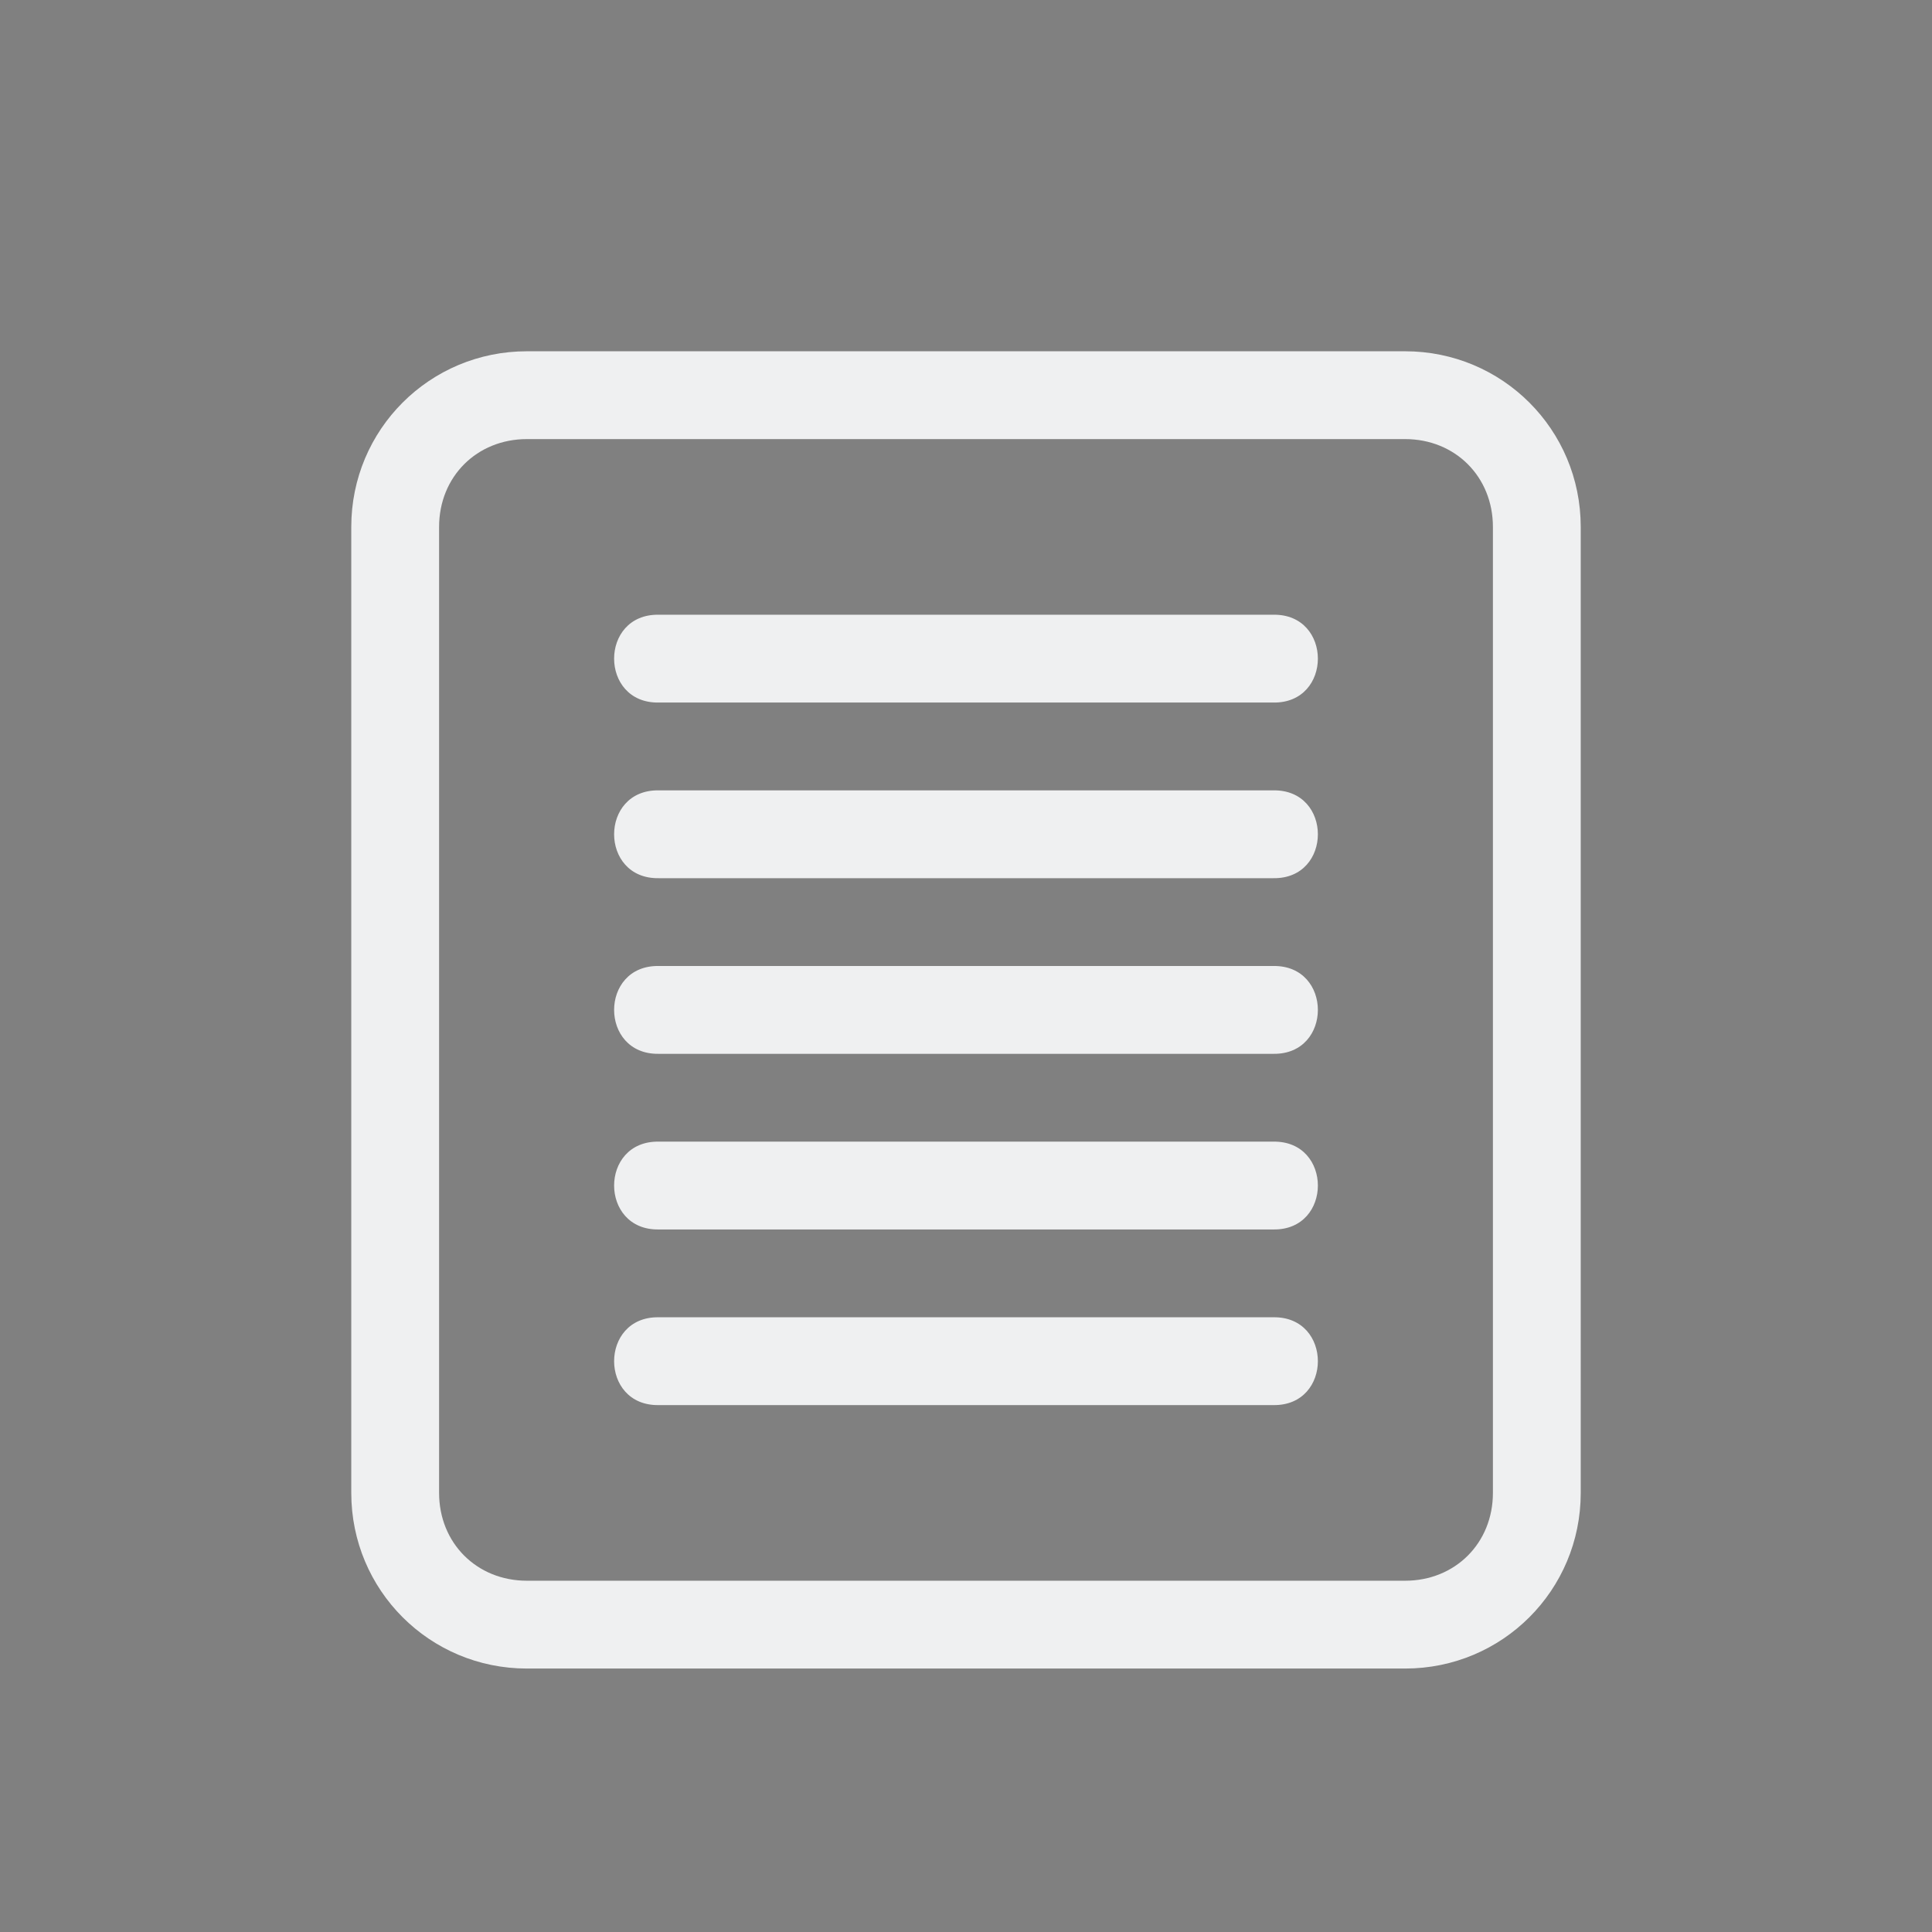 <svg xmlns="http://www.w3.org/2000/svg" id="svg12" width="22" height="22" version="1">
 <rect width="100%" height="100%" fill="#808080" stroke="none"/>
 <g id="kate">
  <rect id="rect23-7" style="opacity:0.001" width="22" height="22" x="0" y="0"/>
  <path id="path872" style="opacity:1;fill:#eff0f1" d="M 6,4 C 4.892,4 4,4.892 4,6 v 11 c 0,1.108 0.892,2 2,2 h 5 5 c 1.108,0 2,-0.892 2,-2 V 6 C 18,4.892 17.108,4 16,4 h -5 z m 0,1 h 5 5 c 0.571,0 1,0.429 1,1 v 11 c 0,0.571 -0.429,1 -1,1 H 11 6 C 5.429,18 5,17.571 5,17 V 6 C 5,5.429 5.429,5 6,5 Z m 1.5,2 c -0.676,-0.01 -0.676,1.01 0,1 h 7 c 0.676,0.01 0.676,-1.01 0,-1 z m 0,2 c -0.676,-0.01 -0.676,1.01 0,1 h 7 c 0.676,0.01 0.676,-1.01 0,-1 z m 0,2 c -0.676,-0.01 -0.676,1.01 0,1 h 7 c 0.676,0.01 0.676,-1.01 0,-1 z m 0,2 c -0.676,-0.01 -0.676,1.01 0,1 h 7 c 0.676,0.01 0.676,-1.01 0,-1 z m 0,2 c -0.676,-0.01 -0.676,1.01 0,1 h 7 c 0.676,0.01 0.676,-1.01 0,-1 z"/>
 </g>
</svg>
